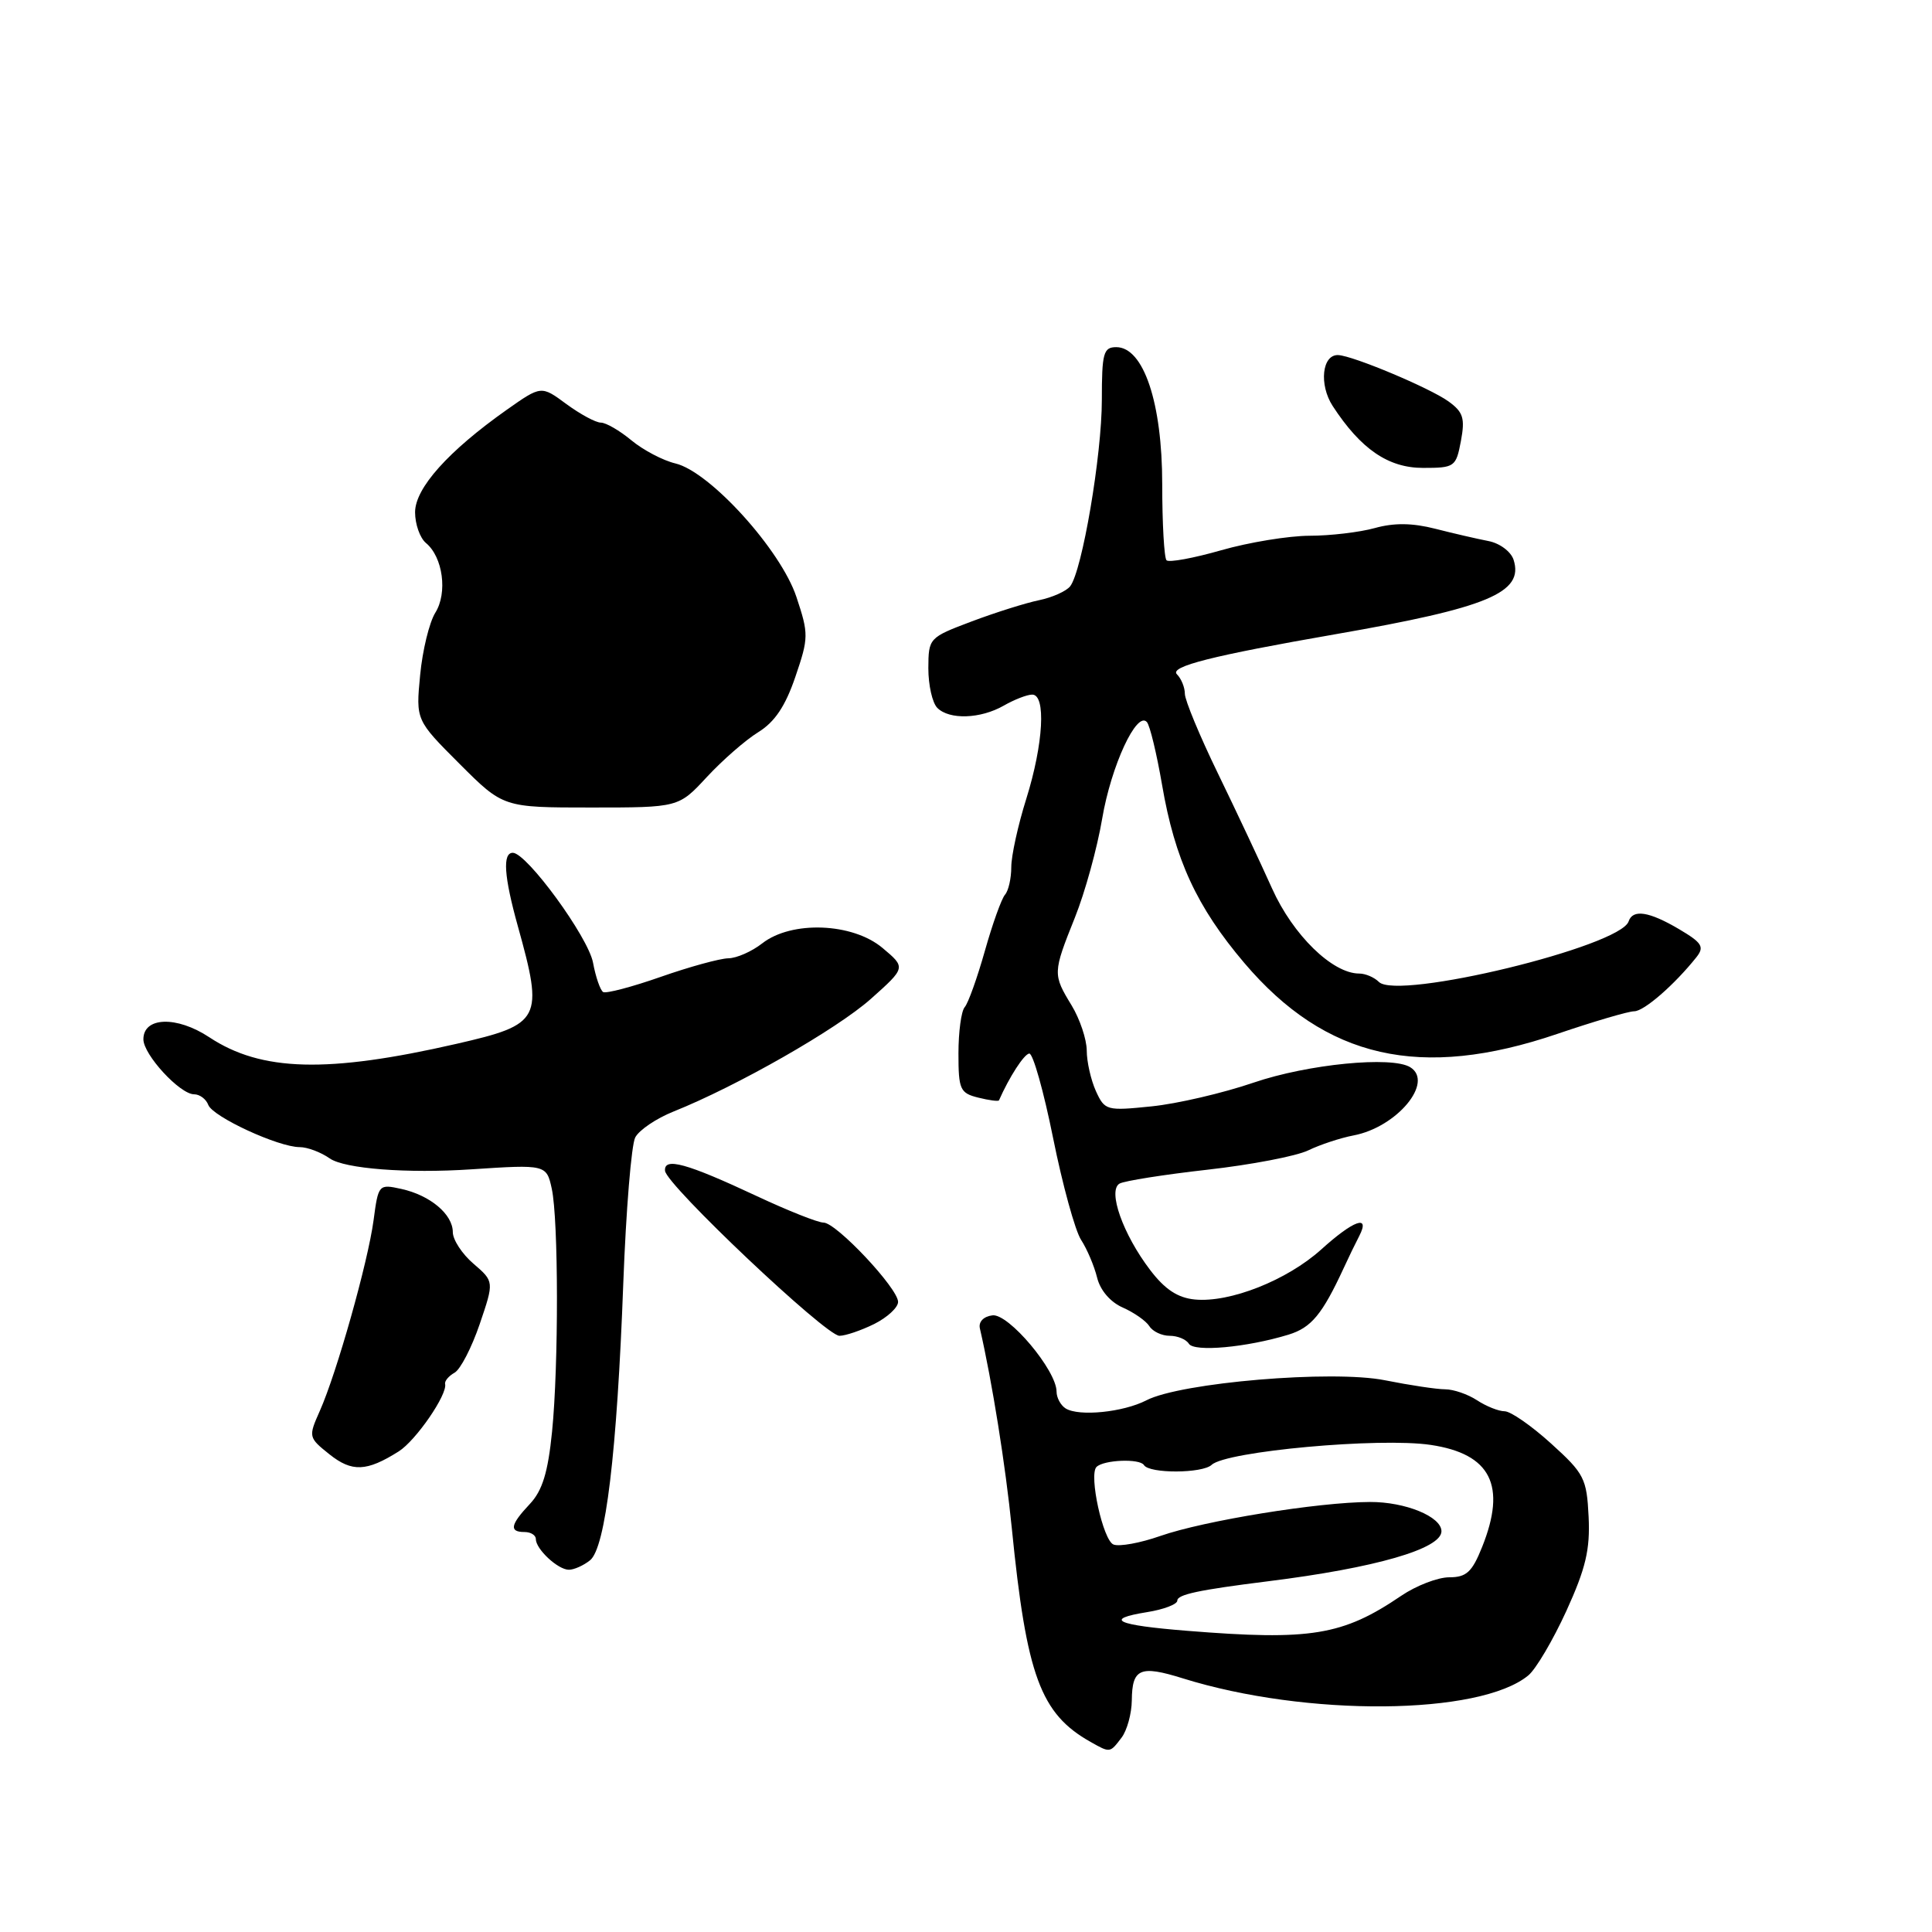 <?xml version="1.0" encoding="UTF-8" standalone="no"?>
<!DOCTYPE svg PUBLIC "-//W3C//DTD SVG 1.1//EN" "http://www.w3.org/Graphics/SVG/1.1/DTD/svg11.dtd" >
<svg xmlns="http://www.w3.org/2000/svg" xmlns:xlink="http://www.w3.org/1999/xlink" version="1.1" viewBox="0 0 256 256">
 <g >
 <path fill="currentColor"
d=" M 148.61 230.25 C 149.34 229.29 149.95 227.06 149.97 225.31 C 150.01 221.08 151.06 220.62 156.73 222.39 C 173.10 227.50 196.08 227.31 202.51 222.00 C 203.51 221.18 205.78 217.33 207.55 213.46 C 210.12 207.82 210.71 205.33 210.50 200.98 C 210.25 195.90 209.93 195.26 205.52 191.27 C 202.93 188.92 200.16 187.00 199.37 187.00 C 198.58 187.00 196.93 186.34 195.71 185.54 C 194.49 184.74 192.59 184.09 191.49 184.09 C 190.40 184.09 186.80 183.55 183.50 182.89 C 176.54 181.50 156.47 183.19 151.90 185.55 C 148.84 187.13 142.98 187.72 141.21 186.63 C 140.55 186.22 140.00 185.21 140.00 184.40 C 140.00 181.58 133.63 174.01 131.50 174.29 C 130.32 174.44 129.64 175.15 129.84 176.02 C 131.46 183.06 133.24 194.20 134.07 202.50 C 136.02 222.05 137.87 227.08 144.50 230.81 C 147.11 232.28 147.06 232.29 148.61 230.25 Z  M 78.18 206.75 C 80.24 205.11 81.76 192.47 82.59 170.00 C 82.95 160.38 83.66 151.70 84.17 150.72 C 84.68 149.74 86.96 148.20 89.23 147.29 C 97.68 143.91 110.88 136.37 115.39 132.36 C 120.04 128.21 120.04 128.21 116.94 125.61 C 112.97 122.27 104.89 121.96 101.00 125.00 C 99.62 126.08 97.60 126.97 96.50 126.98 C 95.40 127.00 91.37 128.10 87.55 129.44 C 83.73 130.78 80.29 131.68 79.92 131.45 C 79.54 131.21 78.93 129.46 78.58 127.56 C 77.94 124.15 69.79 113.00 67.95 113.00 C 66.57 113.00 66.78 116.12 68.61 122.70 C 72.06 135.09 71.72 135.74 60.50 138.31 C 43.39 142.23 34.62 142.00 27.73 137.44 C 23.42 134.59 19.00 134.73 19.00 137.71 C 19.00 139.75 23.84 145.00 25.72 145.00 C 26.46 145.00 27.31 145.63 27.60 146.41 C 28.21 147.99 36.89 152.00 39.71 152.00 C 40.73 152.00 42.51 152.67 43.68 153.49 C 45.65 154.87 53.95 155.51 62.50 154.94 C 72.31 154.29 72.42 154.32 73.11 157.50 C 74.01 161.62 74.03 180.95 73.15 189.71 C 72.61 195.10 71.87 197.51 70.22 199.27 C 67.62 202.03 67.43 203.00 69.50 203.00 C 70.33 203.00 71.00 203.42 71.00 203.93 C 71.00 205.27 73.93 208.00 75.38 208.00 C 76.06 208.00 77.32 207.44 78.18 206.75 Z  M 52.83 192.32 C 55.10 190.89 59.31 184.78 58.98 183.38 C 58.89 183.00 59.46 182.32 60.23 181.89 C 61.01 181.46 62.50 178.56 63.56 175.46 C 65.48 169.81 65.48 169.81 62.74 167.45 C 61.23 166.16 60.00 164.27 60.00 163.27 C 60.00 160.90 57.00 158.38 53.18 157.54 C 50.18 156.88 50.13 156.94 49.50 161.69 C 48.75 167.27 44.62 181.92 42.37 186.97 C 40.85 190.39 40.87 190.48 43.66 192.71 C 46.64 195.08 48.58 195.00 52.83 192.32 Z  M 170.73 176.85 C 173.76 175.92 175.20 174.18 178.06 168.00 C 178.69 166.62 179.62 164.71 180.12 163.75 C 181.59 160.88 179.35 161.69 175.06 165.57 C 170.54 169.64 162.97 172.64 158.32 172.19 C 156.06 171.97 154.36 170.86 152.40 168.28 C 148.80 163.56 146.74 157.75 148.35 156.83 C 148.99 156.47 154.24 155.64 160.01 154.99 C 165.78 154.34 171.78 153.19 173.35 152.43 C 174.92 151.67 177.62 150.78 179.35 150.45 C 185.10 149.36 190.06 143.39 186.86 141.41 C 184.42 139.91 173.31 141.00 166.12 143.45 C 162.06 144.84 155.96 146.26 152.58 146.60 C 146.62 147.21 146.39 147.15 145.21 144.57 C 144.55 143.10 144.00 140.69 144.00 139.20 C 143.99 137.72 143.09 135.03 142.00 133.23 C 139.49 129.11 139.49 128.92 142.43 121.58 C 143.77 118.24 145.39 112.35 146.04 108.50 C 147.23 101.47 150.63 94.14 151.97 95.68 C 152.37 96.13 153.27 99.88 153.98 104.00 C 155.67 113.88 158.58 120.18 164.88 127.60 C 175.66 140.29 188.26 143.15 206.34 137.00 C 211.19 135.35 215.78 134.00 216.54 134.00 C 217.84 134.00 221.87 130.49 224.78 126.84 C 225.87 125.46 225.55 124.93 222.47 123.11 C 218.50 120.77 216.35 120.44 215.80 122.09 C 214.69 125.43 185.18 132.58 182.71 130.11 C 182.10 129.50 180.93 129.00 180.10 129.00 C 176.55 129.00 171.32 123.89 168.56 117.74 C 167.02 114.31 163.79 107.44 161.38 102.48 C 158.97 97.52 157.00 92.77 157.00 91.93 C 157.00 91.09 156.53 89.93 155.95 89.35 C 154.92 88.32 160.62 86.88 177.00 84.03 C 197.19 80.52 201.94 78.53 200.56 74.18 C 200.21 73.09 198.73 71.98 197.22 71.69 C 195.72 71.40 192.55 70.67 190.17 70.06 C 187.15 69.29 184.72 69.26 182.17 69.97 C 180.15 70.53 176.25 70.99 173.50 70.99 C 170.75 71.00 165.49 71.86 161.82 72.91 C 158.15 73.96 154.89 74.56 154.57 74.24 C 154.26 73.93 154.00 69.38 154.00 64.15 C 154.00 53.38 151.53 46.00 147.91 46.00 C 146.21 46.00 146.00 46.78 146.00 52.98 C 146.00 60.31 143.39 75.66 141.80 77.69 C 141.28 78.34 139.43 79.17 137.68 79.53 C 135.93 79.89 131.92 81.15 128.76 82.34 C 123.09 84.48 123.03 84.54 123.01 88.55 C 123.01 90.78 123.54 93.14 124.20 93.80 C 125.80 95.40 129.92 95.26 133.00 93.50 C 134.38 92.71 136.06 92.05 136.75 92.04 C 138.63 91.98 138.27 98.55 135.99 105.84 C 134.89 109.33 134.00 113.40 134.00 114.89 C 134.00 116.38 133.63 118.03 133.17 118.55 C 132.71 119.07 131.51 122.42 130.50 126.00 C 129.49 129.57 128.29 132.93 127.83 133.45 C 127.37 133.97 127.00 136.74 127.00 139.59 C 127.00 144.36 127.21 144.84 129.62 145.44 C 131.06 145.80 132.30 145.96 132.37 145.80 C 133.74 142.70 135.69 139.68 136.38 139.60 C 136.87 139.54 138.29 144.58 139.54 150.79 C 140.79 157.00 142.46 163.07 143.25 164.29 C 144.04 165.50 144.99 167.75 145.37 169.28 C 145.78 170.97 147.13 172.54 148.78 173.26 C 150.27 173.92 151.86 175.03 152.30 175.73 C 152.74 176.43 153.95 177.00 154.99 177.00 C 156.03 177.00 157.17 177.47 157.53 178.05 C 158.23 179.18 165.20 178.54 170.73 176.85 Z  M 115.85 175.43 C 117.58 174.56 119.00 173.25 119.00 172.51 C 119.00 170.71 110.81 162.00 109.12 162.00 C 108.38 162.00 104.40 160.42 100.28 158.49 C 90.97 154.13 87.96 153.30 88.12 155.14 C 88.29 157.01 109.42 177.00 111.23 177.00 C 112.03 177.00 114.11 176.29 115.85 175.43 Z  M 93.66 102.96 C 95.72 100.74 98.78 98.06 100.47 97.02 C 102.67 95.66 104.07 93.56 105.39 89.68 C 107.16 84.50 107.16 84.00 105.53 79.10 C 103.46 72.86 94.07 62.50 89.50 61.41 C 87.85 61.02 85.23 59.64 83.67 58.35 C 82.12 57.06 80.29 56.00 79.62 56.00 C 78.94 56.00 76.89 54.89 75.05 53.54 C 71.72 51.08 71.72 51.08 67.16 54.29 C 59.40 59.77 55.00 64.68 55.00 67.88 C 55.00 69.46 55.65 71.29 56.44 71.95 C 58.69 73.81 59.33 78.56 57.68 81.19 C 56.89 82.46 55.98 86.18 55.67 89.46 C 55.10 95.42 55.10 95.42 60.89 101.21 C 66.68 107.00 66.68 107.00 78.30 107.00 C 89.92 107.00 89.92 107.00 93.66 102.96 Z  M 193.58 58.43 C 194.14 55.41 193.89 54.60 191.92 53.18 C 189.44 51.40 179.30 47.14 177.32 47.05 C 175.18 46.96 174.75 50.97 176.59 53.80 C 180.31 59.51 183.95 62.00 188.56 62.00 C 192.75 62.00 192.93 61.87 193.58 58.43 Z  M 157.30 216.09 C 147.89 215.34 146.19 214.55 151.97 213.62 C 154.18 213.27 156.00 212.58 156.00 212.09 C 156.00 211.28 158.81 210.68 168.00 209.53 C 182.23 207.76 191.00 205.23 191.00 202.90 C 191.00 200.96 186.21 199.00 181.53 199.02 C 174.66 199.04 159.53 201.50 153.73 203.53 C 151.11 204.45 148.33 204.96 147.55 204.66 C 146.16 204.13 144.25 195.42 145.29 194.38 C 146.24 193.43 151.03 193.24 151.58 194.13 C 152.29 195.28 159.33 195.25 160.55 194.10 C 162.46 192.30 182.81 190.44 189.59 191.46 C 197.55 192.65 199.65 196.84 196.39 204.98 C 195.06 208.31 194.31 209.00 192.03 209.00 C 190.52 209.00 187.66 210.10 185.67 211.45 C 177.91 216.72 173.68 217.41 157.30 216.09 Z "/>
</g>
</svg>